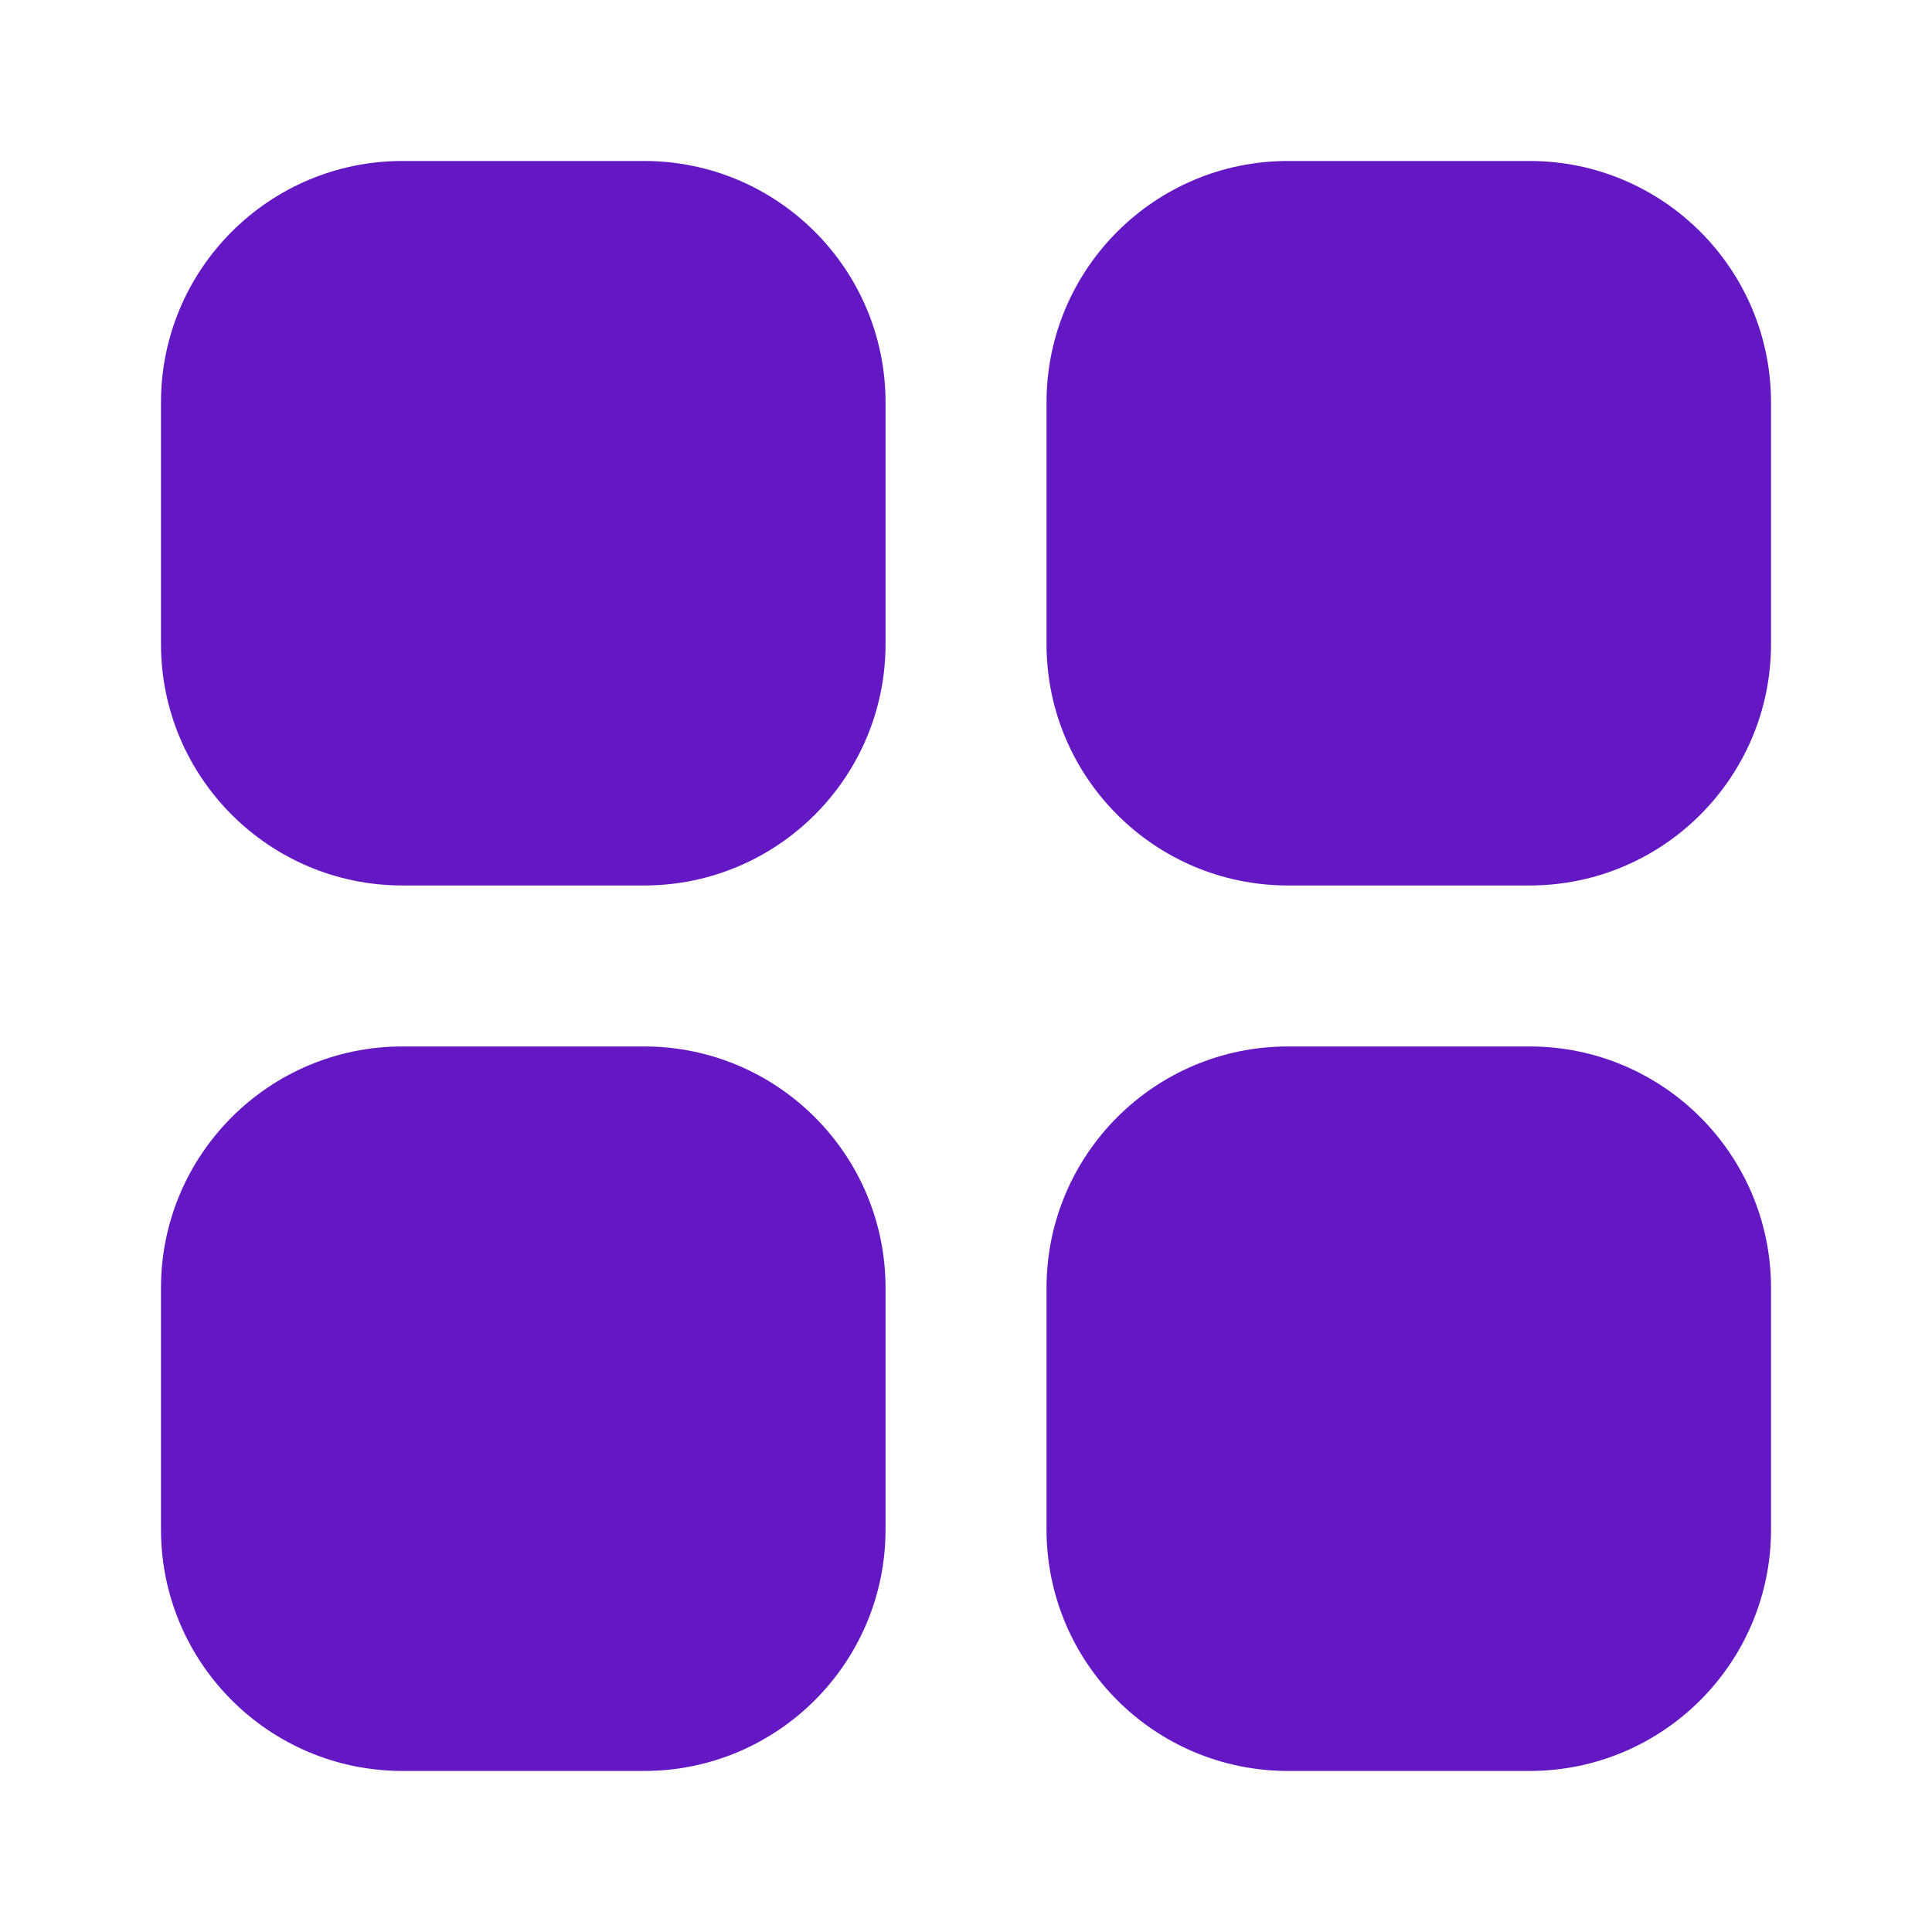 <svg width="28" height="28" viewBox="0 0 28 28" fill="none" xmlns="http://www.w3.org/2000/svg">
<path d="M9.334 2.333H5.833C3.901 2.333 2.333 3.9 2.333 5.833V9.333C2.333 11.266 3.901 12.833 5.833 12.833H9.334C11.267 12.833 12.834 11.266 12.834 9.333V5.833C12.834 3.9 11.267 2.333 9.334 2.333Z" fill="#6418C3"/>
<path d="M22.167 2.333H18.667C16.734 2.333 15.167 3.9 15.167 5.833V9.333C15.167 11.266 16.734 12.833 18.667 12.833H22.167C24.1 12.833 25.667 11.266 25.667 9.333V5.833C25.667 3.9 24.1 2.333 22.167 2.333Z" fill="#6418C3"/>
<path d="M9.334 15.166H5.833C3.901 15.166 2.333 16.733 2.333 18.666V22.166C2.333 24.099 3.901 25.666 5.833 25.666H9.334C11.267 25.666 12.834 24.099 12.834 22.166V18.666C12.834 16.733 11.267 15.166 9.334 15.166Z" fill="#6418C3"/>
<path d="M22.167 15.166H18.667C16.734 15.166 15.167 16.733 15.167 18.666V22.166C15.167 24.099 16.734 25.666 18.667 25.666H22.167C24.1 25.666 25.667 24.099 25.667 22.166V18.666C25.667 16.733 24.1 15.166 22.167 15.166Z" fill="#6418C3"/>
</svg>

